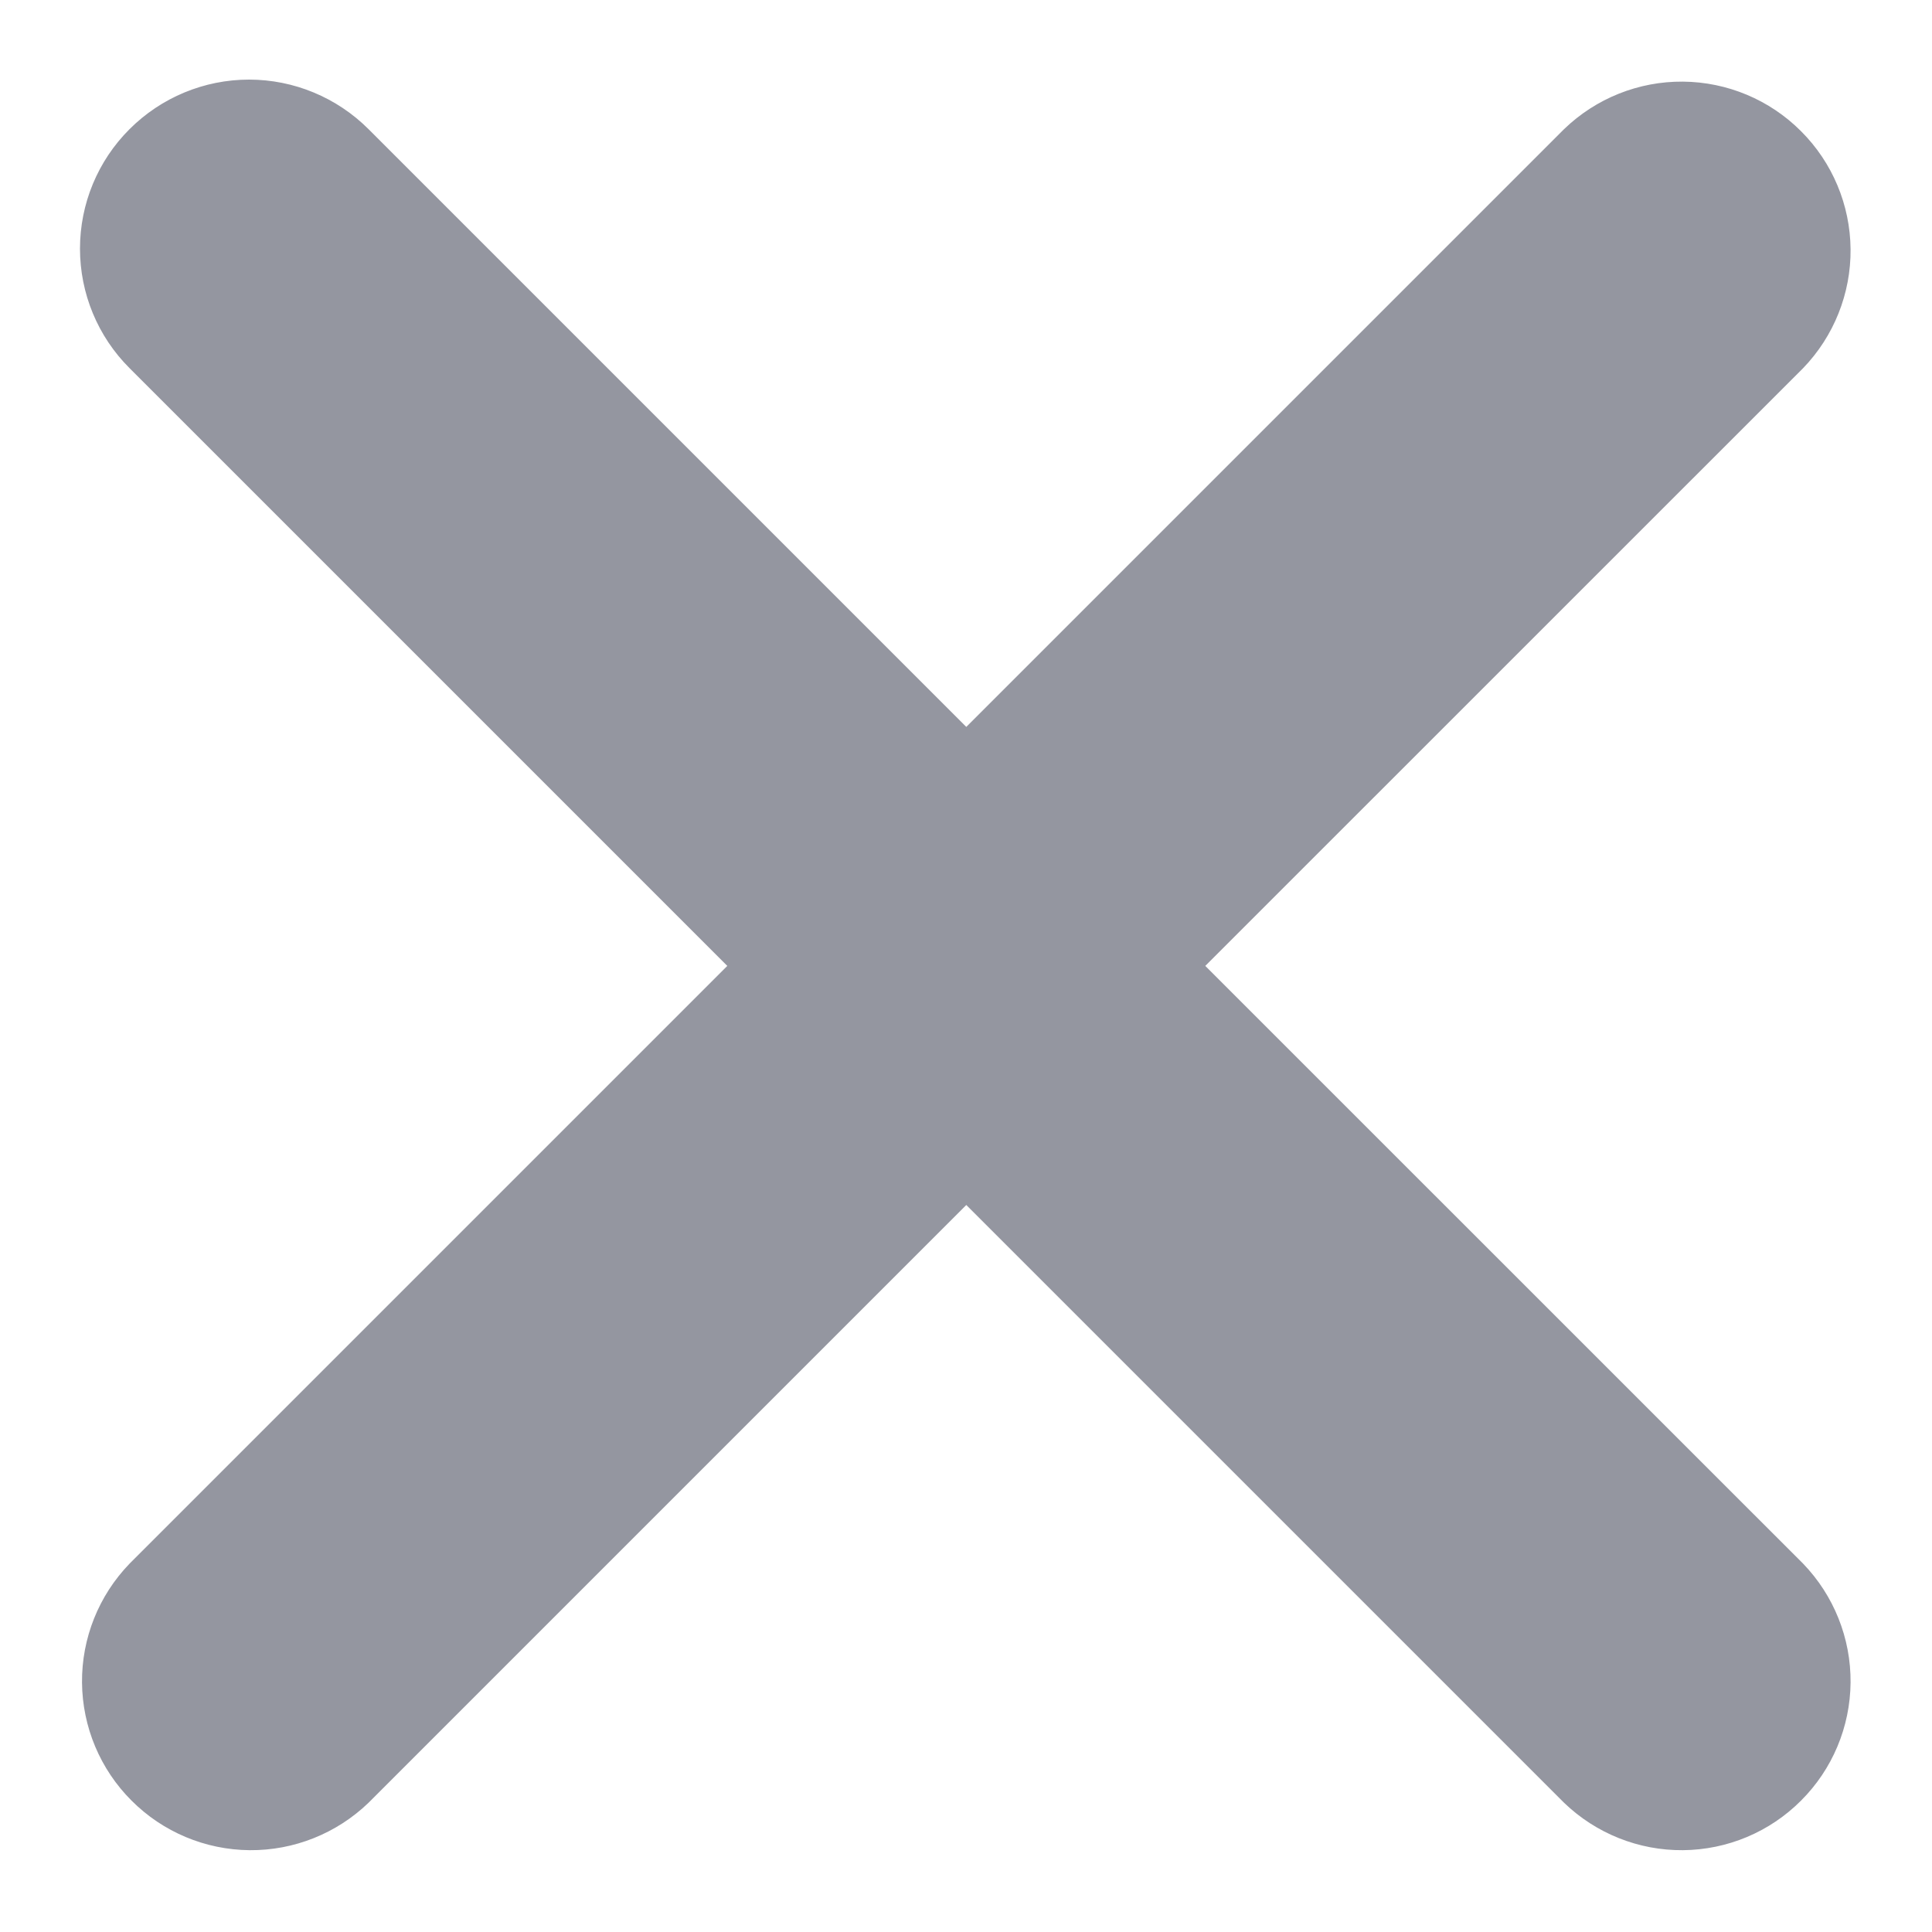 <svg width="20" height="20" viewBox="0 0 20 20" fill="none" xmlns="http://www.w3.org/2000/svg">
<path d="M1.341 1.337C1.669 1.009 2.114 0.824 2.578 0.824C3.042 0.824 3.487 1.009 3.815 1.337L10.003 7.525L16.191 1.337C16.521 1.018 16.963 0.841 17.422 0.845C17.881 0.849 18.32 1.033 18.644 1.358C18.969 1.682 19.153 2.121 19.157 2.58C19.161 3.039 18.984 3.481 18.666 3.811L12.477 9.999L18.666 16.187C18.984 16.517 19.161 16.959 19.157 17.418C19.153 17.877 18.969 18.316 18.644 18.64C18.32 18.965 17.881 19.149 17.422 19.153C16.963 19.157 16.521 18.98 16.191 18.662L10.003 12.474L3.815 18.662C3.485 18.98 3.043 19.157 2.584 19.153C2.125 19.149 1.686 18.965 1.362 18.64C1.037 18.316 0.853 17.877 0.849 17.418C0.845 16.959 1.022 16.517 1.341 16.187L7.529 9.999L1.341 3.811C1.012 3.483 0.828 3.038 0.828 2.574C0.828 2.11 1.012 1.665 1.341 1.337Z" fill="#9496A0"/>
</svg>
